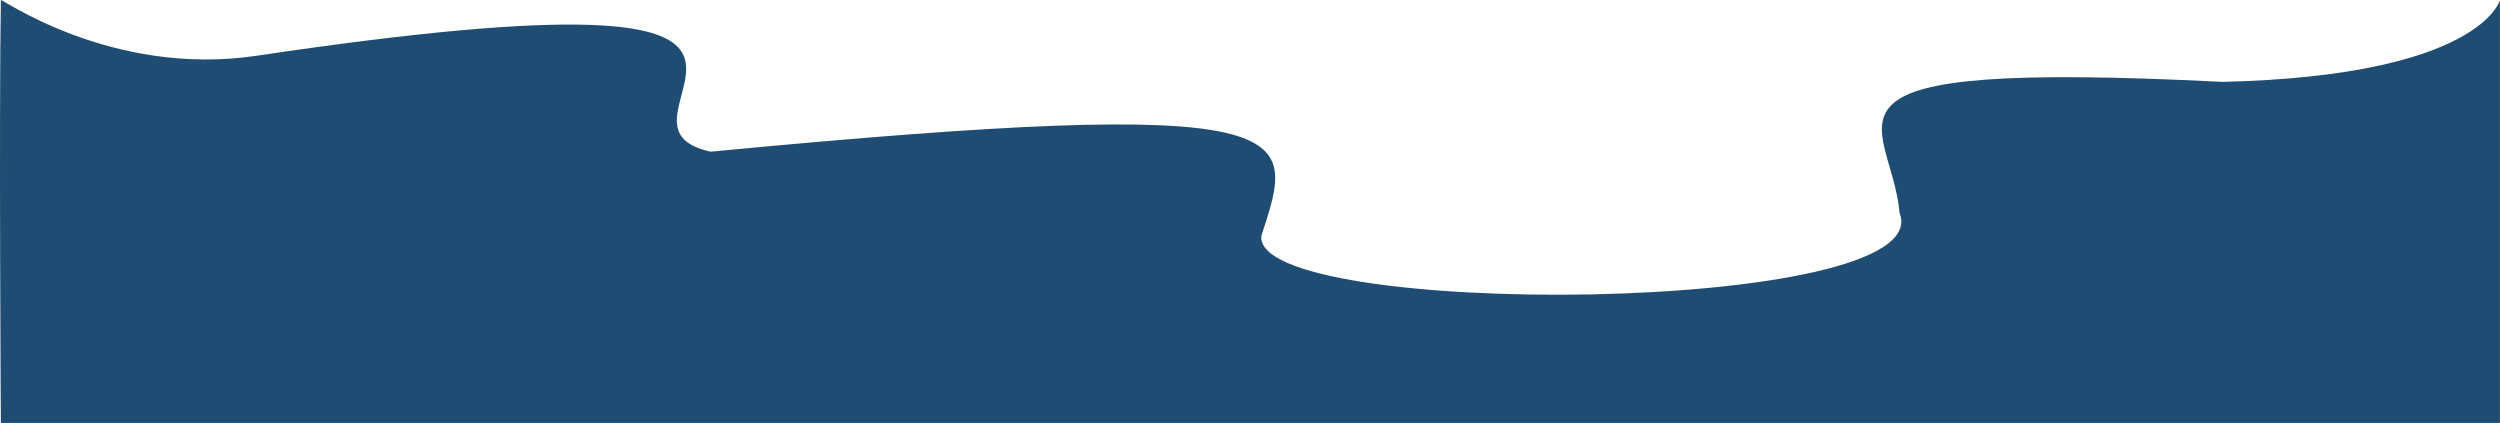 <svg xmlns="http://www.w3.org/2000/svg" width="1920" height="324.815" viewBox="0 0 1920 324.815">
  <g id="bottom" transform="translate(0 -755.28)">
    <path id="center-bottom" d="M1441.892,1035.018c509.786-75.925,247.456,51.6,348.174,73.757,463.3-44.316,449.2-16.115,423.014,64.459-8.058,64.459,521.1,61.67,490.106-17.355-6.2-72.827-89.871-117.762,247.92-100.718,198.336-4.648,213.166-62.774,213.166-62.774s-.046,111.676,0,148.061c.076,59.256,0,176.646,0,176.646H1244.97s-1.495-237.222,0-324.708C1243.16,989.344,1328.778,1052.063,1441.892,1035.018Z" transform="translate(-1244.306 -237)" fill="#1f4c73"/>
  </g>
</svg>

